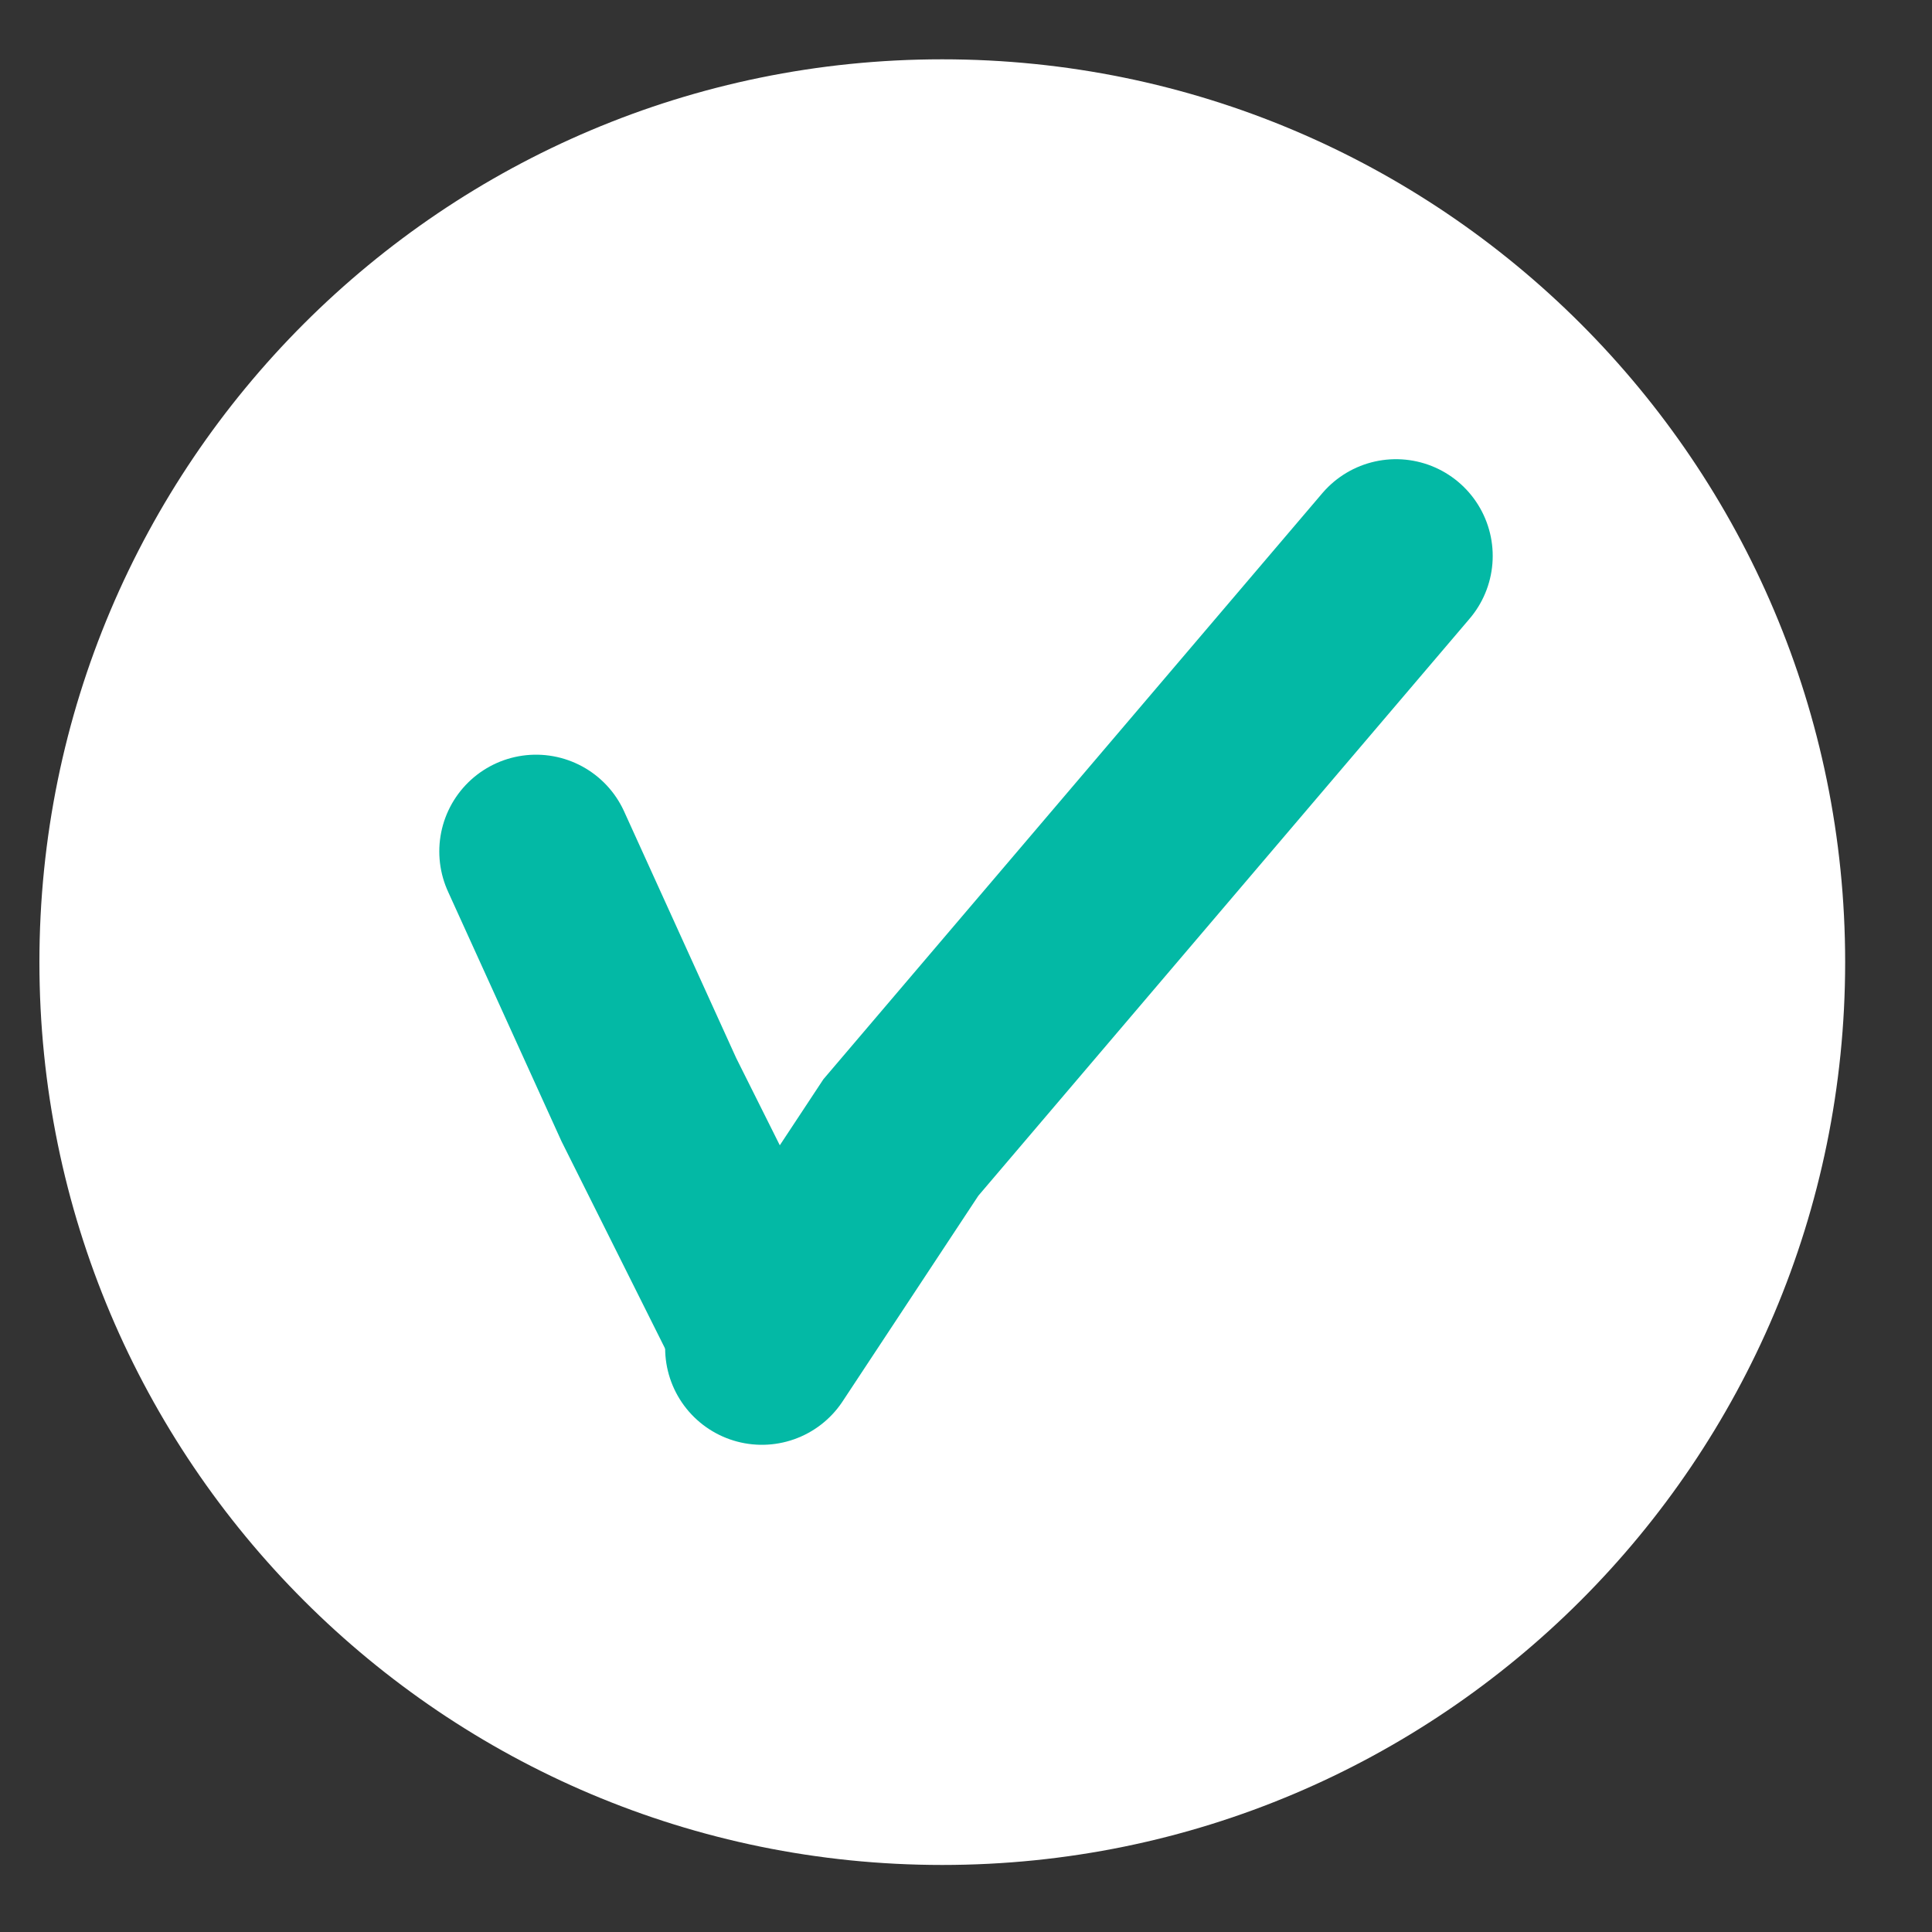 <svg width="20" height="20" viewBox="0 0 20 20" fill="none" xmlns="http://www.w3.org/2000/svg">
<rect x="0" y="0" width="20" height="20" fill="#333333" stroke="none"/>
<g clip-path="url(#clip0_82_1997)">
<path d="M9.754 19.306C14.916 19.306 19.101 15.122 19.101 9.96C19.101 4.798 14.916 0.614 9.754 0.614C4.593 0.614 0.408 4.798 0.408 9.96C0.408 15.122 4.593 19.306 9.754 19.306Z" fill="white"/>
<path d="M5.549 8.814L6.717 11.384L7.885 13.721" stroke="#03B9A5" stroke-width="2.003" stroke-linecap="round"/>
<path d="M14.451 5.755L9.326 11.775L7.887 13.955" stroke="#03B9A5" stroke-width="2.003" stroke-linecap="round"/>
</g>
<defs>
<clipPath id="clip0_82_1997">
<rect width="19.36" height="19.36" fill="white" transform="translate(0.074 0.28)"/>
</clipPath>
</defs>
</svg>
